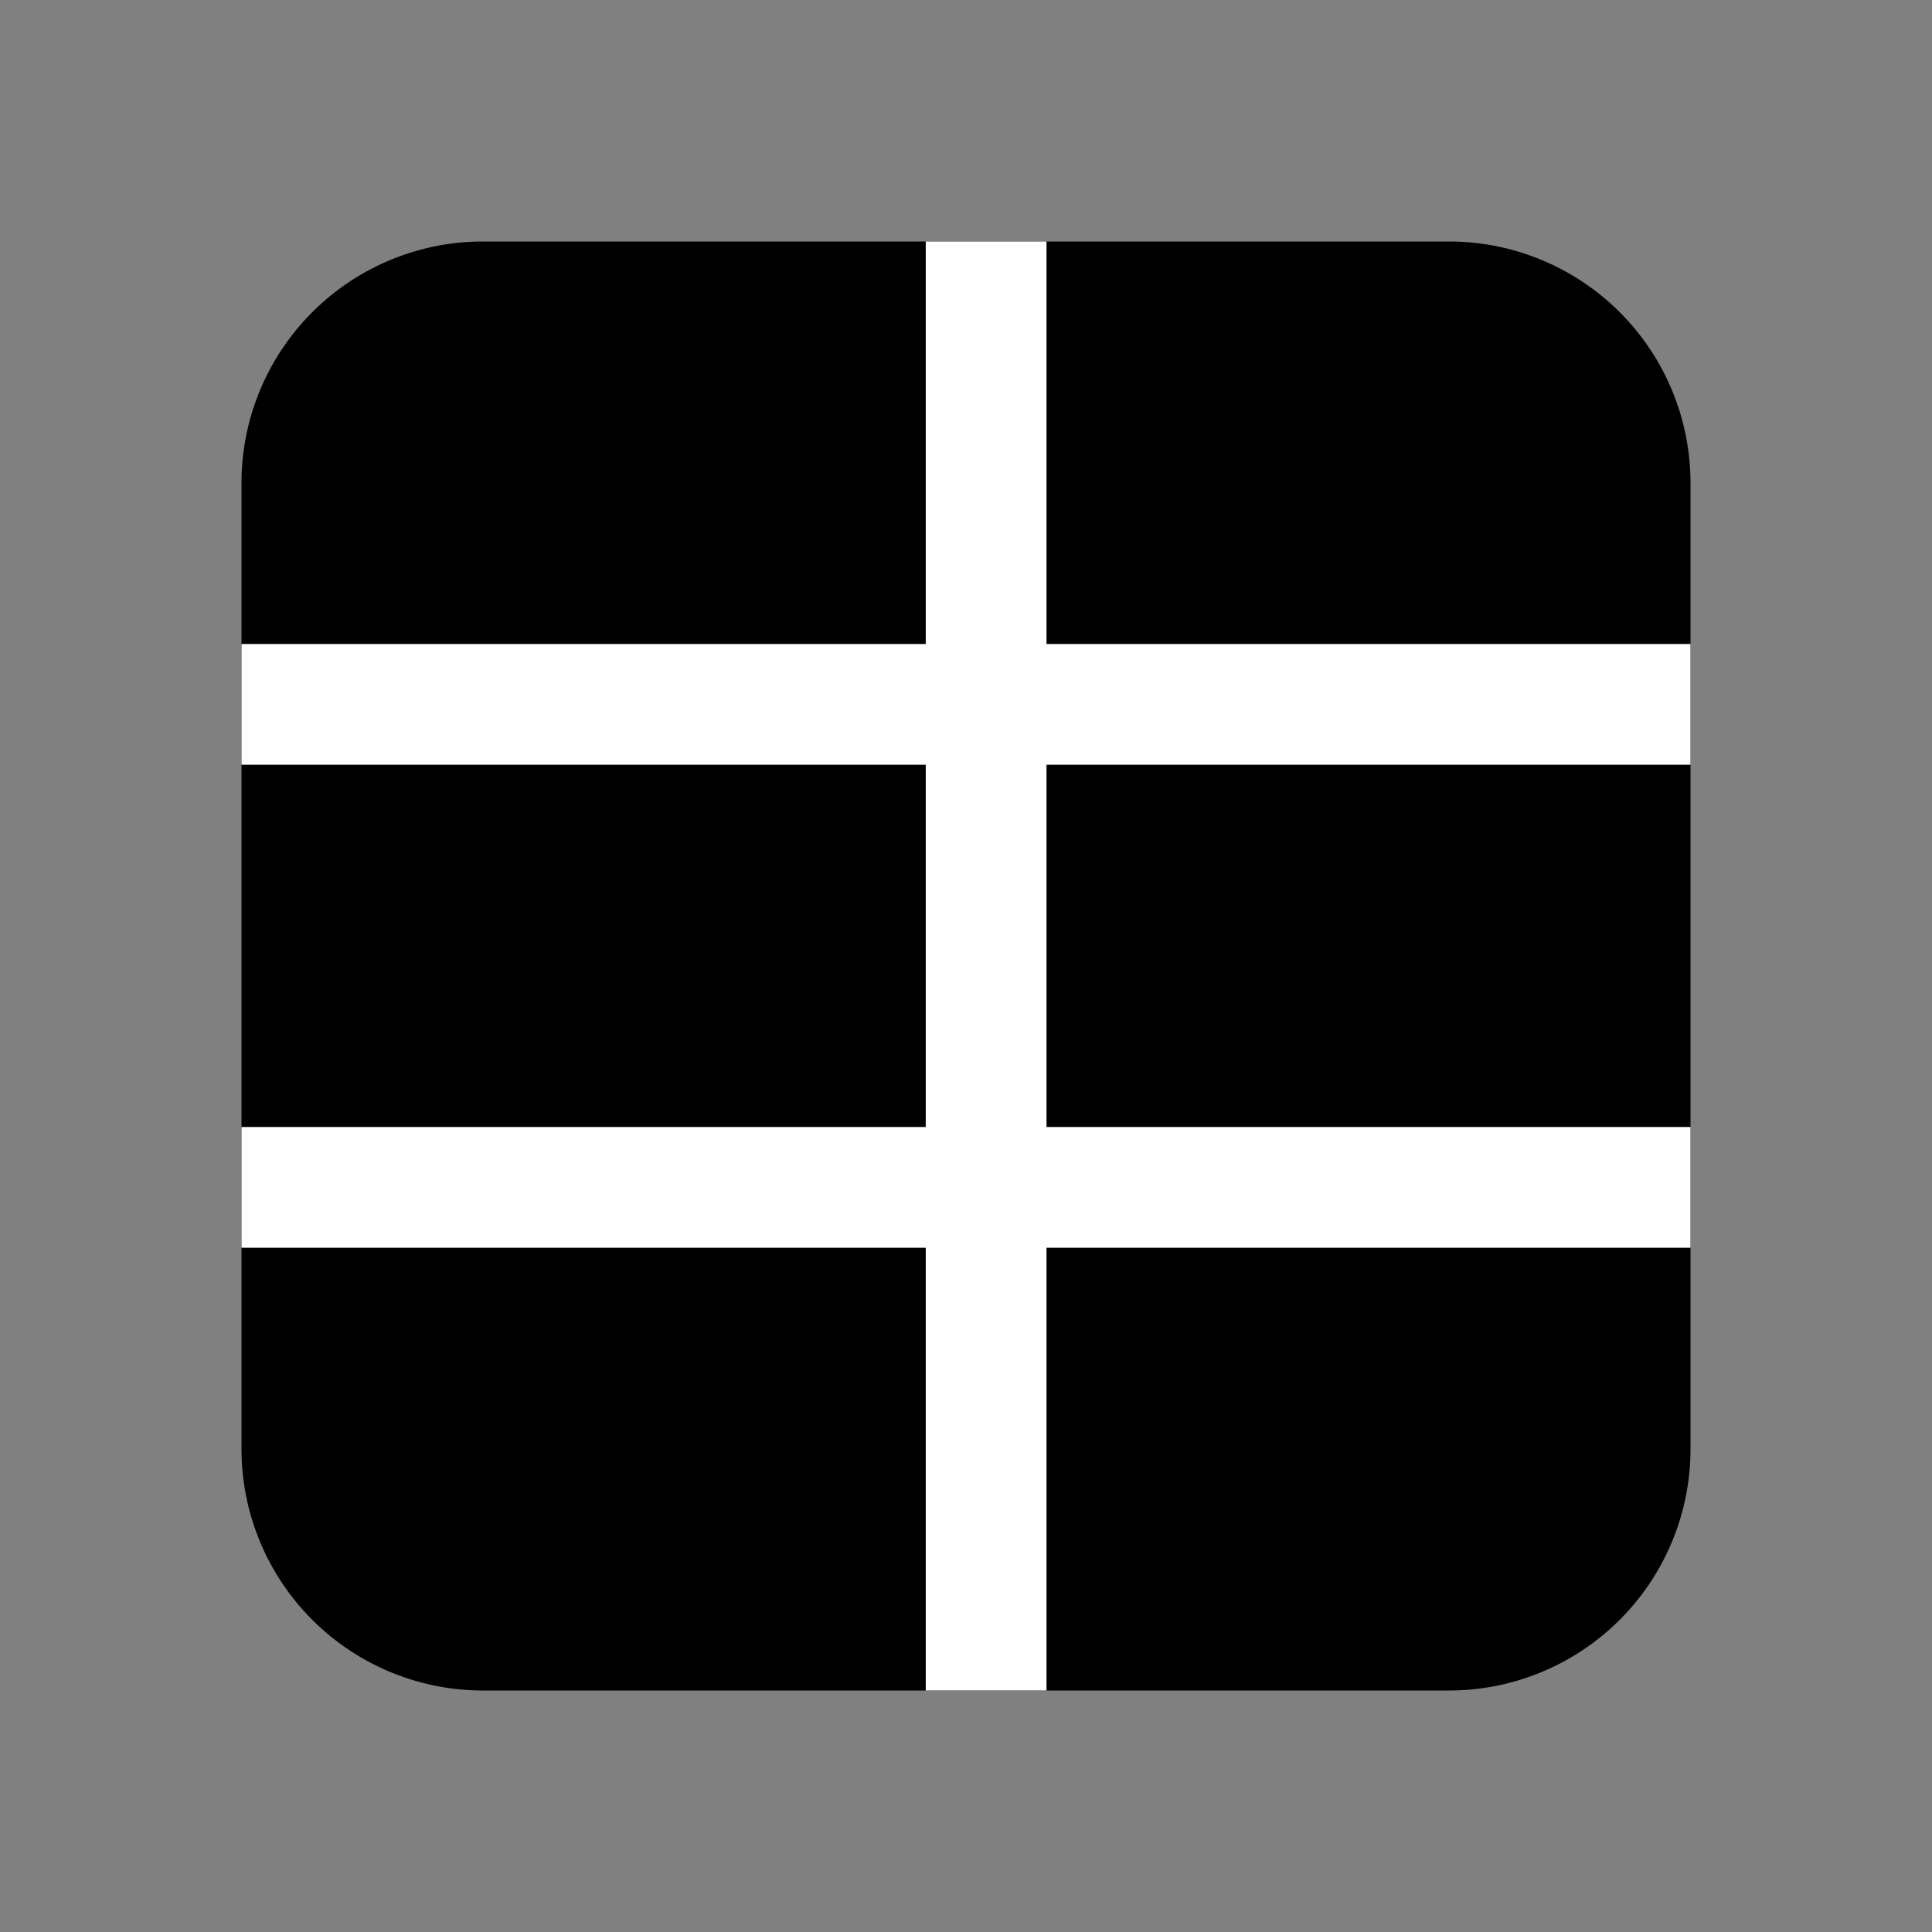 <svg xmlns="http://www.w3.org/2000/svg" width="24" height="24" fill="none" viewBox="0 0 24 24">
  <rect x="0" y="0" width="24" height="24" fill="#808080" stroke="none"/>
  <path fill="#000" d="M3 6a3 3 0 0 1 3-3h12a3 3 0 0 1 3 3v12a3 3 0 0 1-3 3H6a3 3 0 0 1-3-3V6Z"/>
  <path fill="#fff" d="M13 8V3h-1.5v5H3v1.5h8.5V14H3v1.5h8.5V21H13v-5.5h8V14h-8V9.5h8V8h-8Z"/>
</svg>
